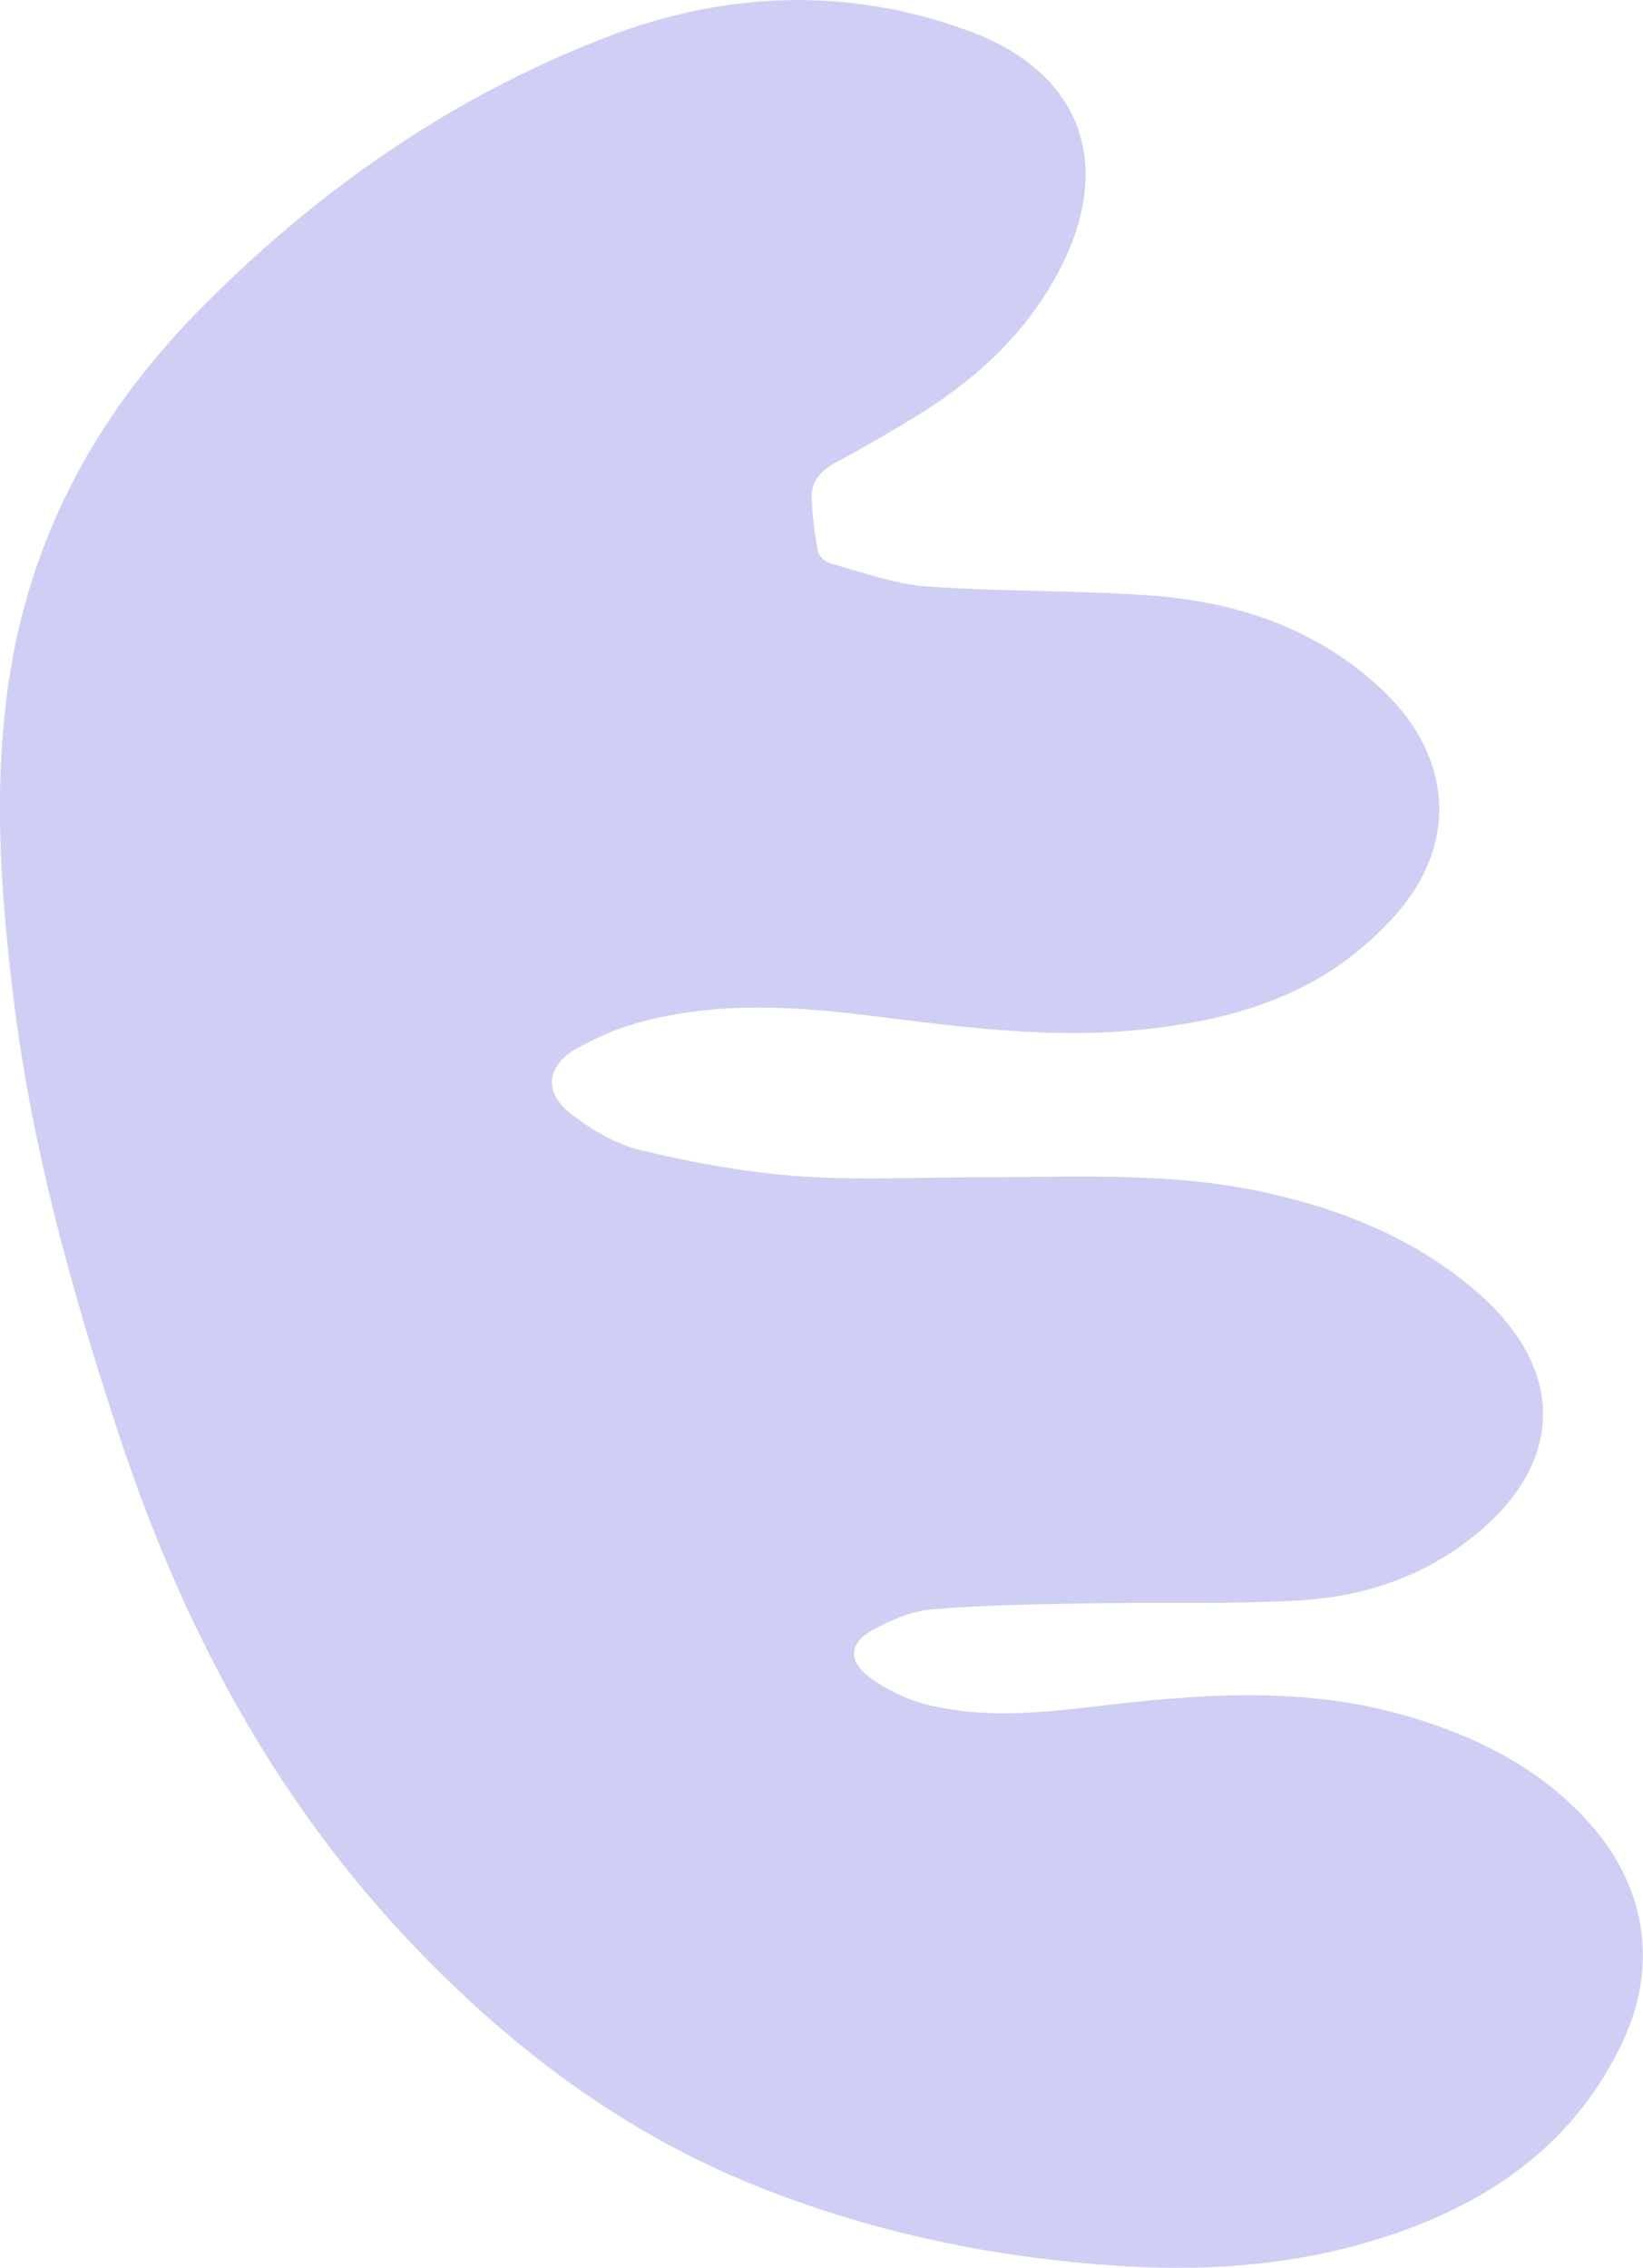<?xml version="1.0" encoding="UTF-8"?><svg id="Laag_2" xmlns="http://www.w3.org/2000/svg" viewBox="0 0 128.98 177.99"><defs><style>.cls-1{fill:#cfcef4;}</style></defs><g id="OBJECTS"><path class="cls-1" d="M77.04,92.39c7.52,0,15.06-.44,22.49,1.24,5.99,1.35,11.53,3.59,16.27,7.64,7.26,6.2,7.11,13.73-.47,19.57-3.98,3.07-8.58,4.51-13.48,4.77-5.46,.3-10.94,.12-16.41,.22-4.1,.08-8.2,.13-12.28,.47-1.59,.13-3.22,.84-4.65,1.62-1.85,1.01-1.97,2.42-.26,3.7,1.29,.96,2.85,1.73,4.41,2.13,4.28,1.09,8.64,.73,12.97,.21,8.33-1,16.64-1.69,24.87,.73,5.44,1.6,10.35,4.04,14.22,8.33,4.49,4.98,5.51,11.23,2.64,17.27-3.61,7.62-9.83,12.19-17.62,14.92-7.09,2.48-14.4,3.1-21.83,2.62-9.81-.63-19.34-2.59-28.5-6.26-10.21-4.09-18.78-10.46-26.41-18.32-11.35-11.69-18.74-25.62-23.76-40.95-3.58-10.92-6.66-21.97-8.11-33.4C.03,70.11-.62,61.28,.85,52.47c1.81-10.85,6.91-20.07,14.55-27.89C24.63,15.14,35.29,7.66,47.62,2.91c9.3-3.58,18.93-3.98,28.41-.49,8.86,3.25,11.5,10.46,7.11,18.83-2.59,4.94-6.57,8.58-11.28,11.45-2.04,1.25-4.11,2.45-6.22,3.58-1.18,.64-1.98,1.48-1.92,2.84,.06,1.4,.23,2.8,.49,4.18,.07,.37,.61,.82,1.01,.93,2.48,.67,4.96,1.61,7.48,1.79,5.8,.42,11.63,.3,17.43,.7,6.99,.49,13.42,2.62,18.59,7.63,5.22,5.06,5.69,11.67,1.18,17.05-1.03,1.23-2.21,2.36-3.46,3.36-4.83,3.88-10.56,5.37-16.57,6.02-7.16,.78-14.24-.15-21.32-1.04-6.09-.77-12.19-1.15-18.2,.45-1.77,.47-3.52,1.21-5.11,2.12-2.35,1.34-2.58,3.42-.45,5.08,1.62,1.26,3.54,2.41,5.51,2.88,4.07,.97,8.23,1.74,12.4,2.04,4.76,.34,9.57,.08,14.36,.08Z"/></g></svg>
